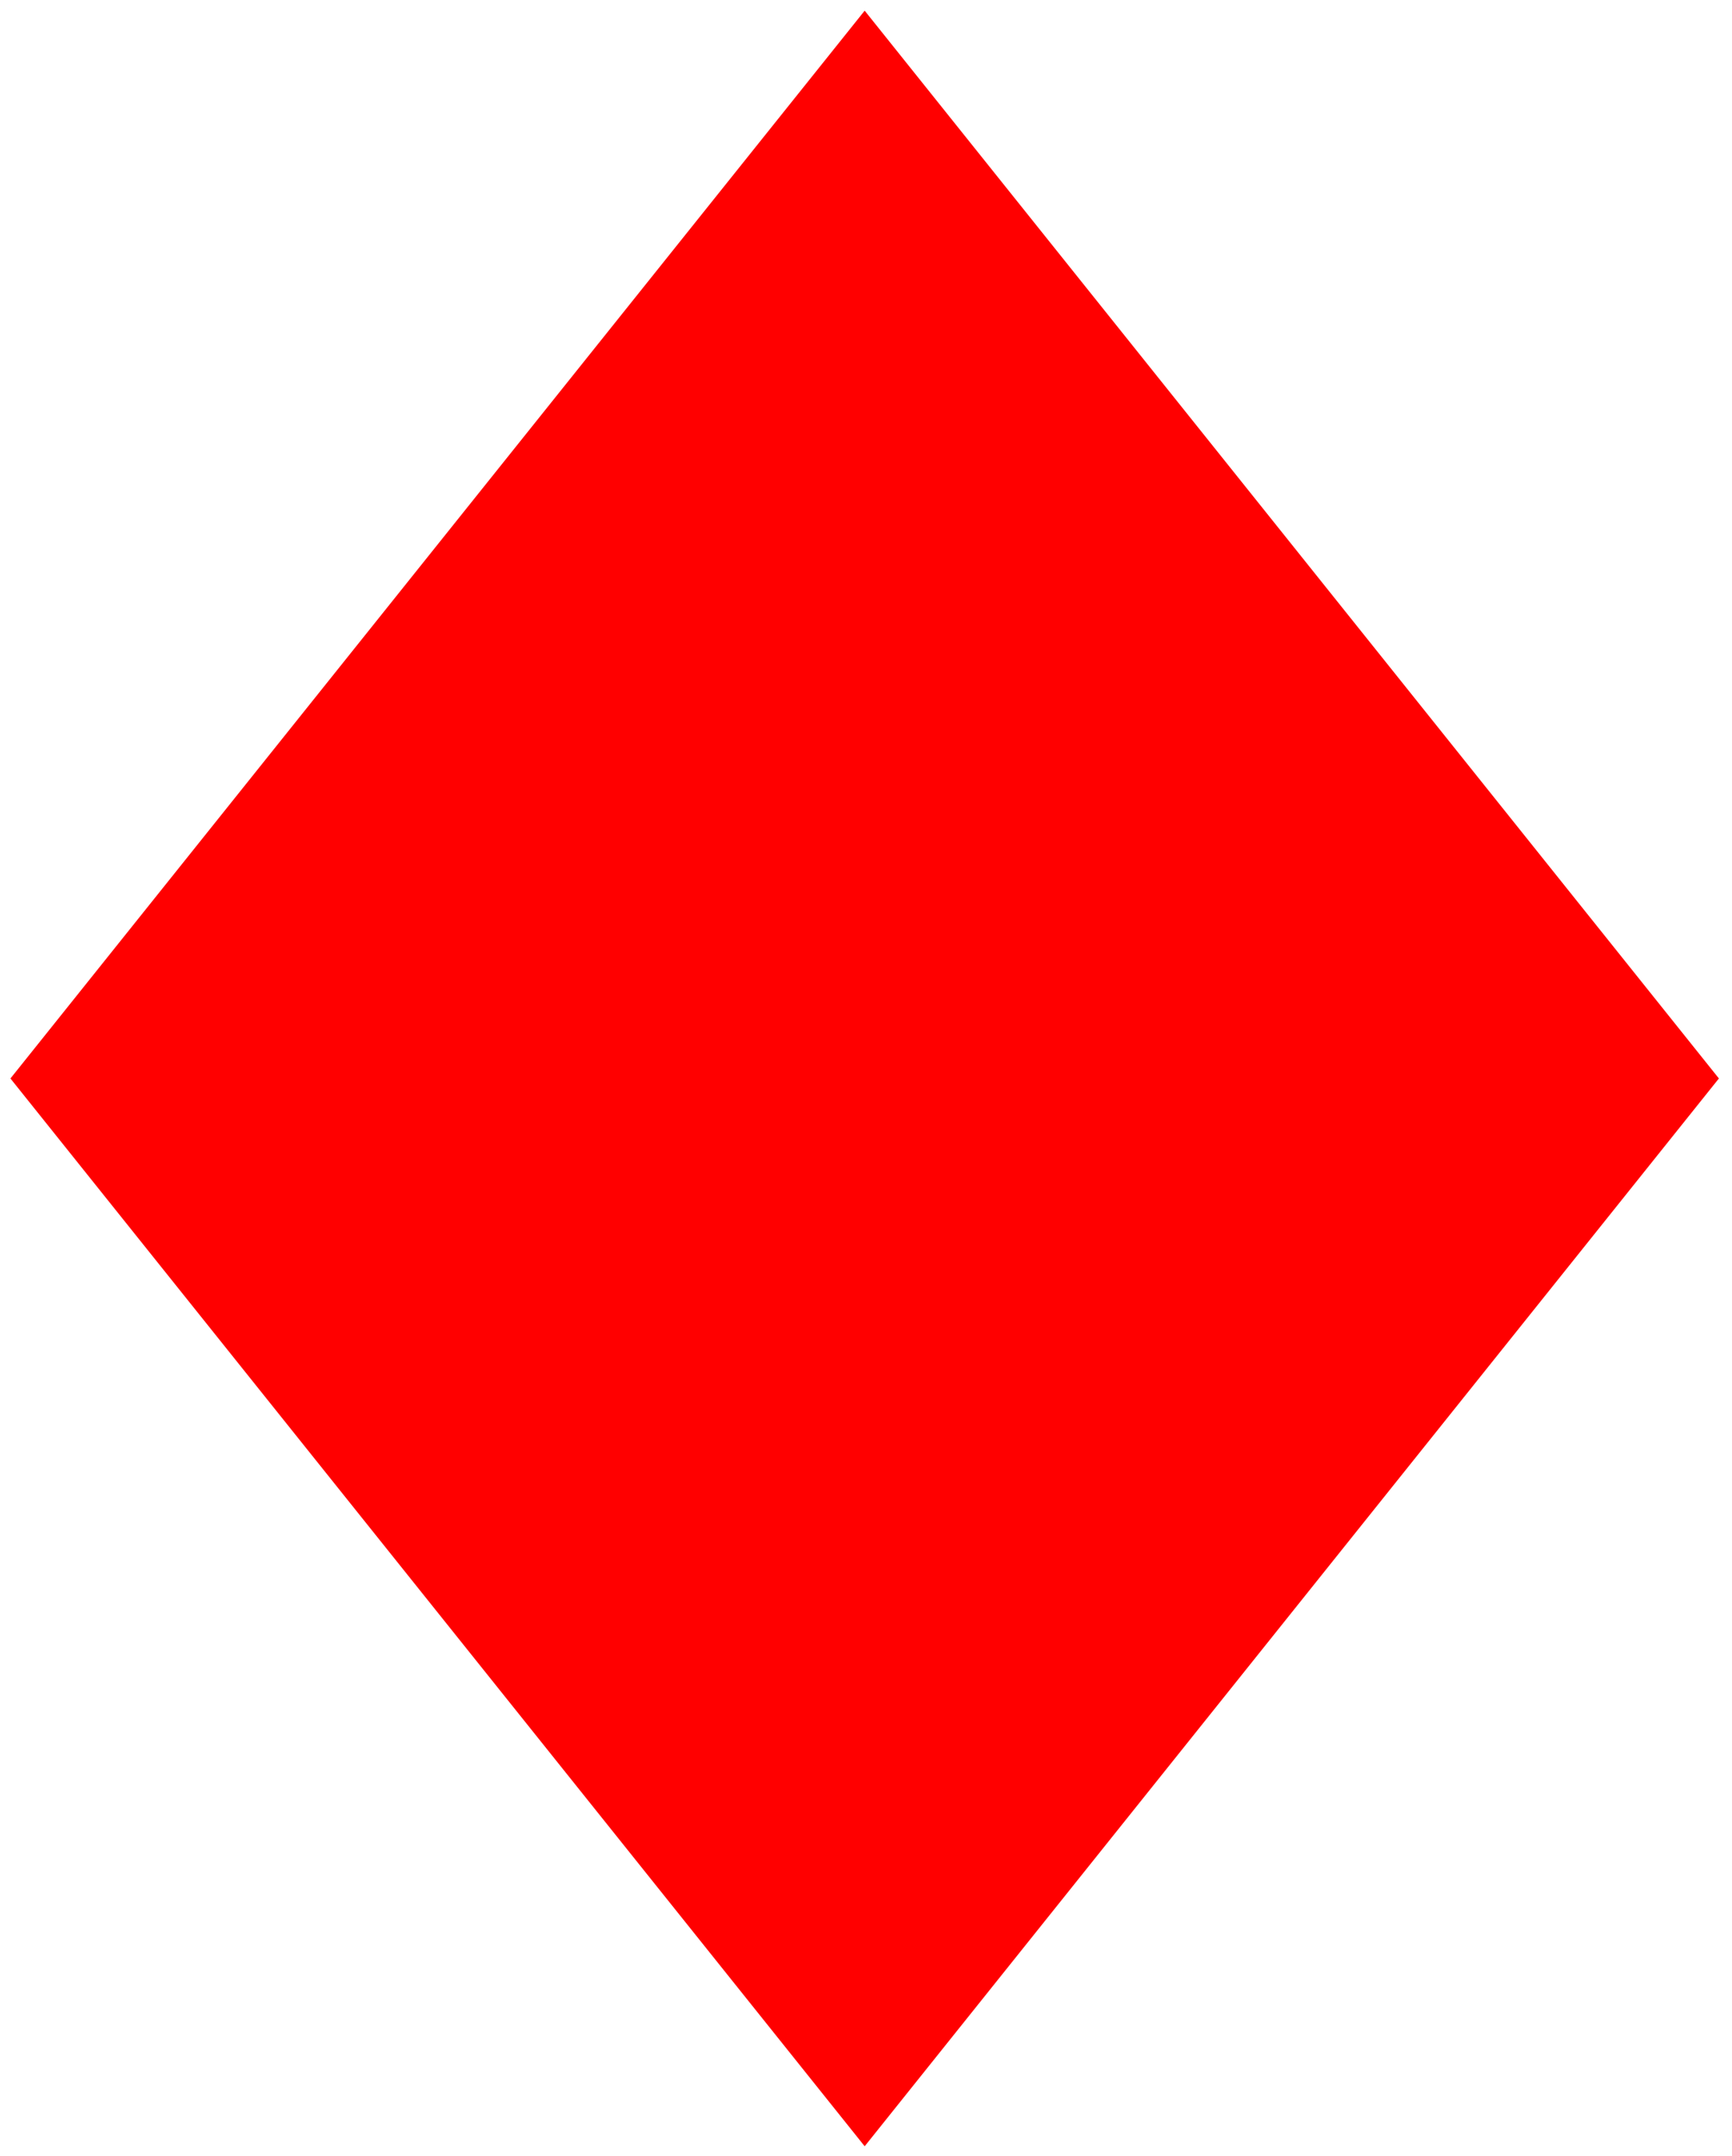 <?xml version="1.0" encoding="UTF-8"?>
<svg width="94px" height="117px" viewBox="0 0 94 117" version="1.1" xmlns="http://www.w3.org/2000/svg" xmlns:xlink="http://www.w3.org/1999/xlink">
    <title>diamond</title>
    <g id="Page-1" stroke="none" stroke-width="1" fill="none" fill-rule="evenodd">
        <polyline id="diamond" fill="#FF0000" points="46.928 0.579 0.776 58.27 0.566 58.531 46.928 116.483 93.08 58.792 93.289 58.531 46.928 0.579"></polyline>
    </g>
</svg>